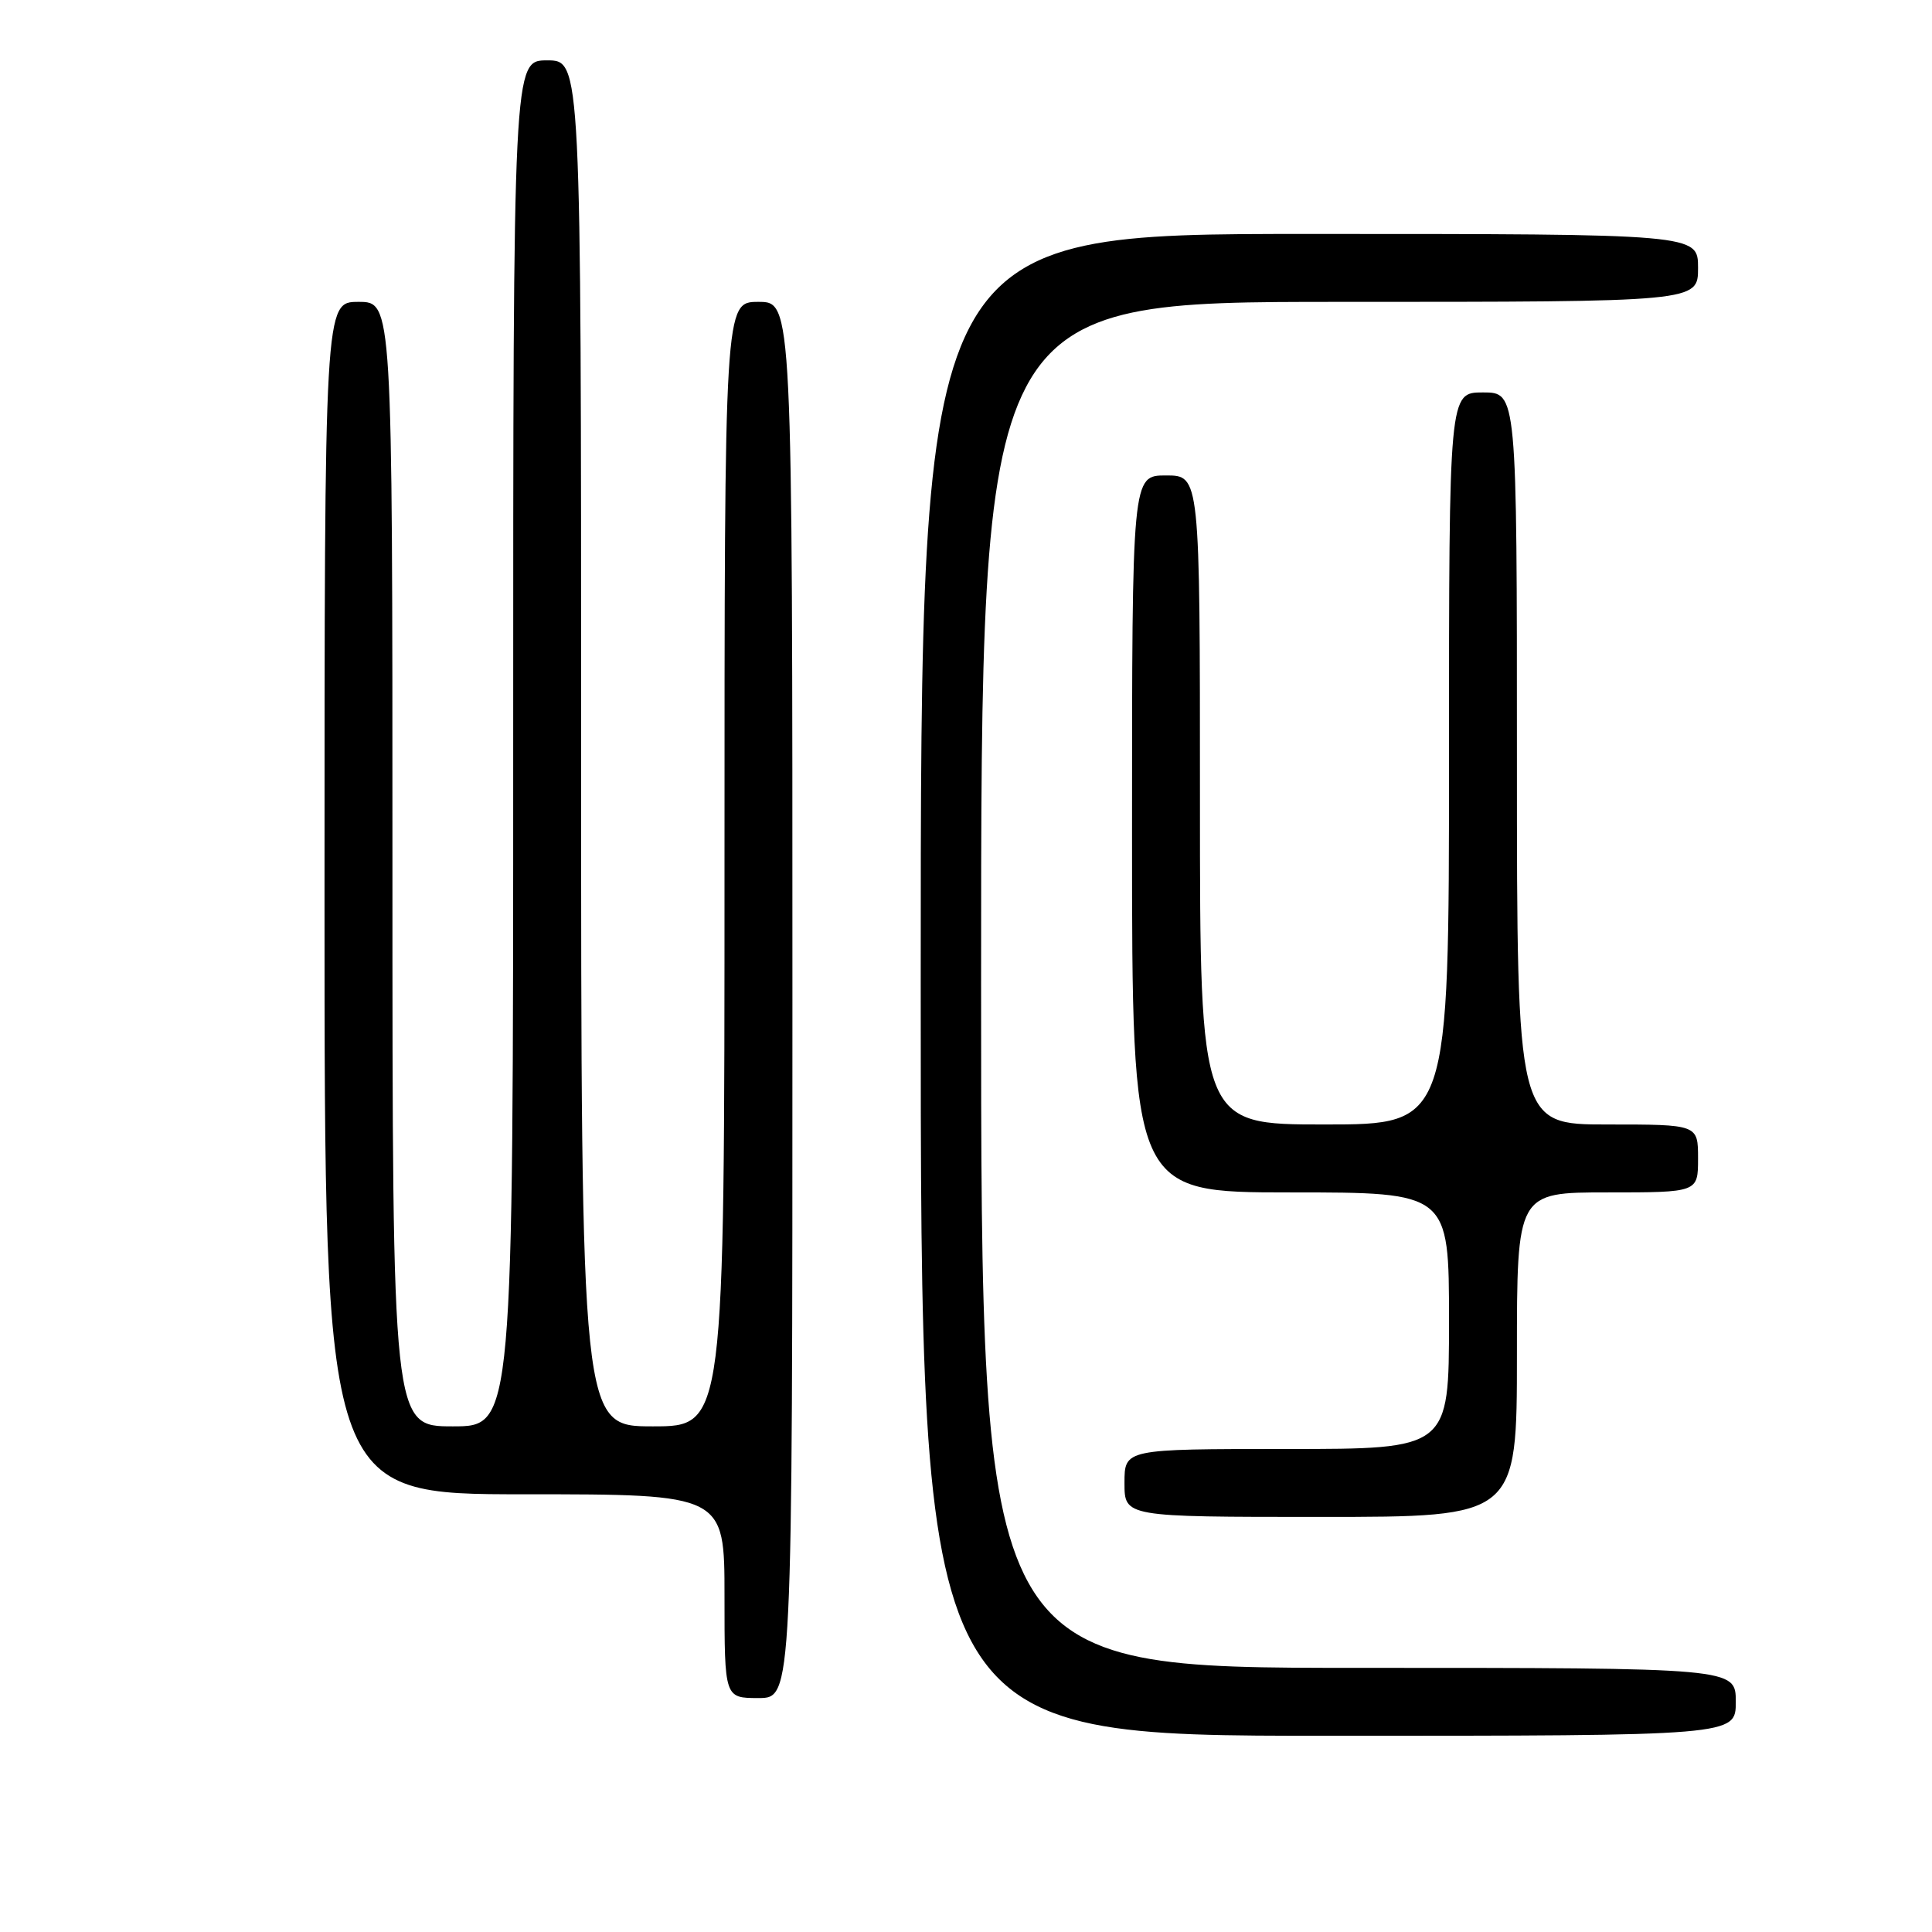 <?xml version="1.0" encoding="UTF-8" standalone="no"?>
<!DOCTYPE svg PUBLIC "-//W3C//DTD SVG 1.1//EN" "http://www.w3.org/Graphics/SVG/1.1/DTD/svg11.dtd" >
<svg xmlns="http://www.w3.org/2000/svg" xmlns:xlink="http://www.w3.org/1999/xlink" version="1.1" viewBox="0 0 256 256">
 <g >
 <path fill="currentColor"
d=" M 230.00 225.50 C 230.00 221.00 230.00 221.00 180.00 221.00 C 130.00 221.00 130.00 221.00 130.00 130.50 C 130.00 40.00 130.00 40.00 177.50 40.00 C 225.00 40.00 225.00 40.00 225.00 35.50 C 225.00 31.00 225.00 31.00 173.50 31.00 C 122.00 31.00 122.00 31.00 122.00 130.50 C 122.00 230.00 122.00 230.00 176.00 230.00 C 230.00 230.00 230.00 230.00 230.00 225.50 Z  M 105.00 132.50 C 105.00 40.00 105.00 40.00 100.50 40.00 C 96.00 40.00 96.00 40.00 96.00 114.50 C 96.00 189.00 96.00 189.00 86.50 189.00 C 77.00 189.00 77.00 189.00 77.00 98.50 C 77.00 8.00 77.00 8.00 72.50 8.00 C 68.00 8.00 68.00 8.00 68.00 98.50 C 68.00 189.00 68.00 189.00 60.00 189.00 C 52.00 189.00 52.00 189.00 52.00 114.50 C 52.00 40.00 52.00 40.00 47.50 40.00 C 43.00 40.00 43.00 40.00 43.00 119.00 C 43.00 198.00 43.00 198.00 69.50 198.00 C 96.00 198.00 96.00 198.00 96.00 211.50 C 96.00 225.00 96.00 225.00 100.50 225.00 C 105.00 225.00 105.00 225.00 105.00 132.50 Z  M 201.00 179.50 C 201.00 158.00 201.00 158.00 213.00 158.00 C 225.00 158.00 225.00 158.00 225.00 153.50 C 225.00 149.00 225.00 149.00 213.00 149.00 C 201.00 149.00 201.00 149.00 201.00 100.50 C 201.00 52.00 201.00 52.00 196.50 52.00 C 192.00 52.00 192.00 52.00 192.00 100.50 C 192.00 149.00 192.00 149.00 175.50 149.00 C 159.00 149.00 159.00 149.00 159.00 106.00 C 159.00 63.00 159.00 63.00 154.50 63.00 C 150.00 63.00 150.00 63.00 150.00 110.50 C 150.00 158.00 150.00 158.00 171.00 158.00 C 192.00 158.00 192.00 158.00 192.00 175.00 C 192.00 192.00 192.00 192.00 170.50 192.00 C 149.00 192.00 149.00 192.00 149.00 196.50 C 149.00 201.00 149.00 201.00 175.00 201.00 C 201.00 201.00 201.00 201.00 201.00 179.50 Z "/>
</g>
</svg>